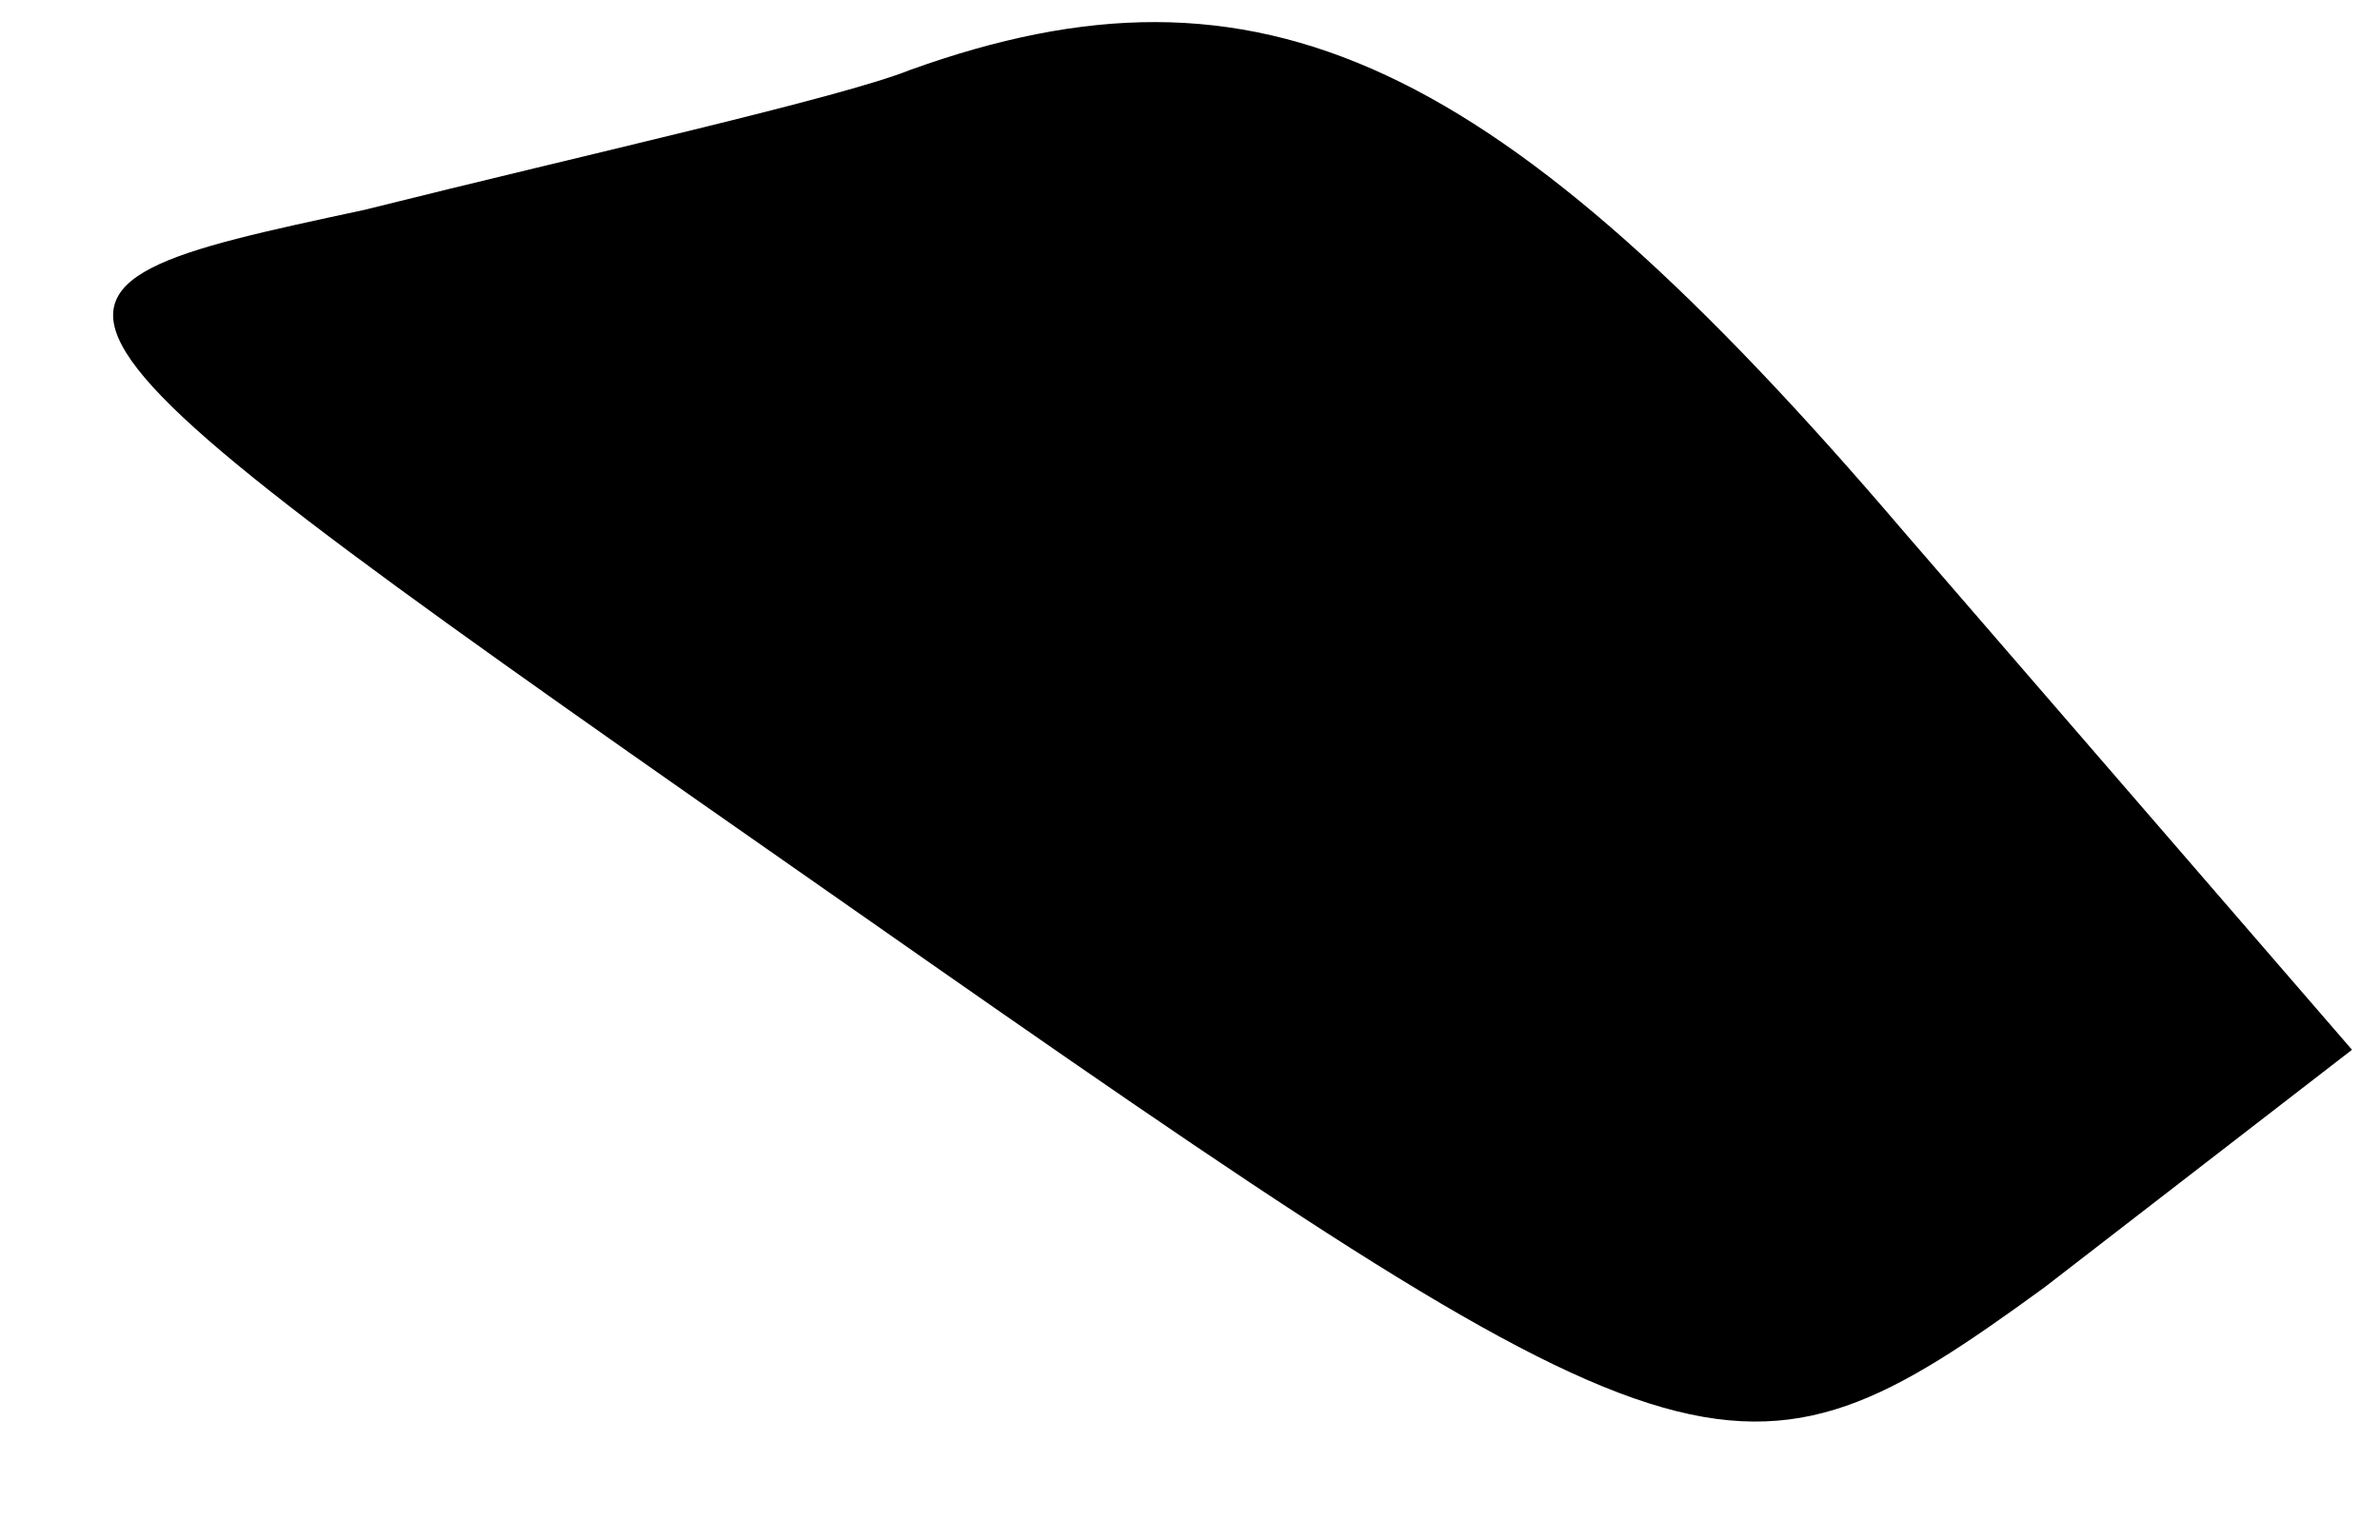 <?xml version="1.0" standalone="no"?>
<!DOCTYPE svg PUBLIC "-//W3C//DTD SVG 20010904//EN"
 "http://www.w3.org/TR/2001/REC-SVG-20010904/DTD/svg10.dtd">
<svg version="1.0" xmlns="http://www.w3.org/2000/svg"
 width="17pt" height="11pt" viewBox="0 0 17 11"
 preserveAspectRatio="xMidYMid meet">
<g transform="translate(0,11) scale(0.1,-0.1)"
fill="#000000" stroke="none">
<path fill="#000000" stroke="none" d="M65 105 c-5 -2 -23 -6 -39 -10 -28 -6
-28 -6 35 -50 60 -42 63 -43 85 -27 l22 17 -32 37 c-29 34 -46 42 -71 33z"/>
</g>
</svg>
